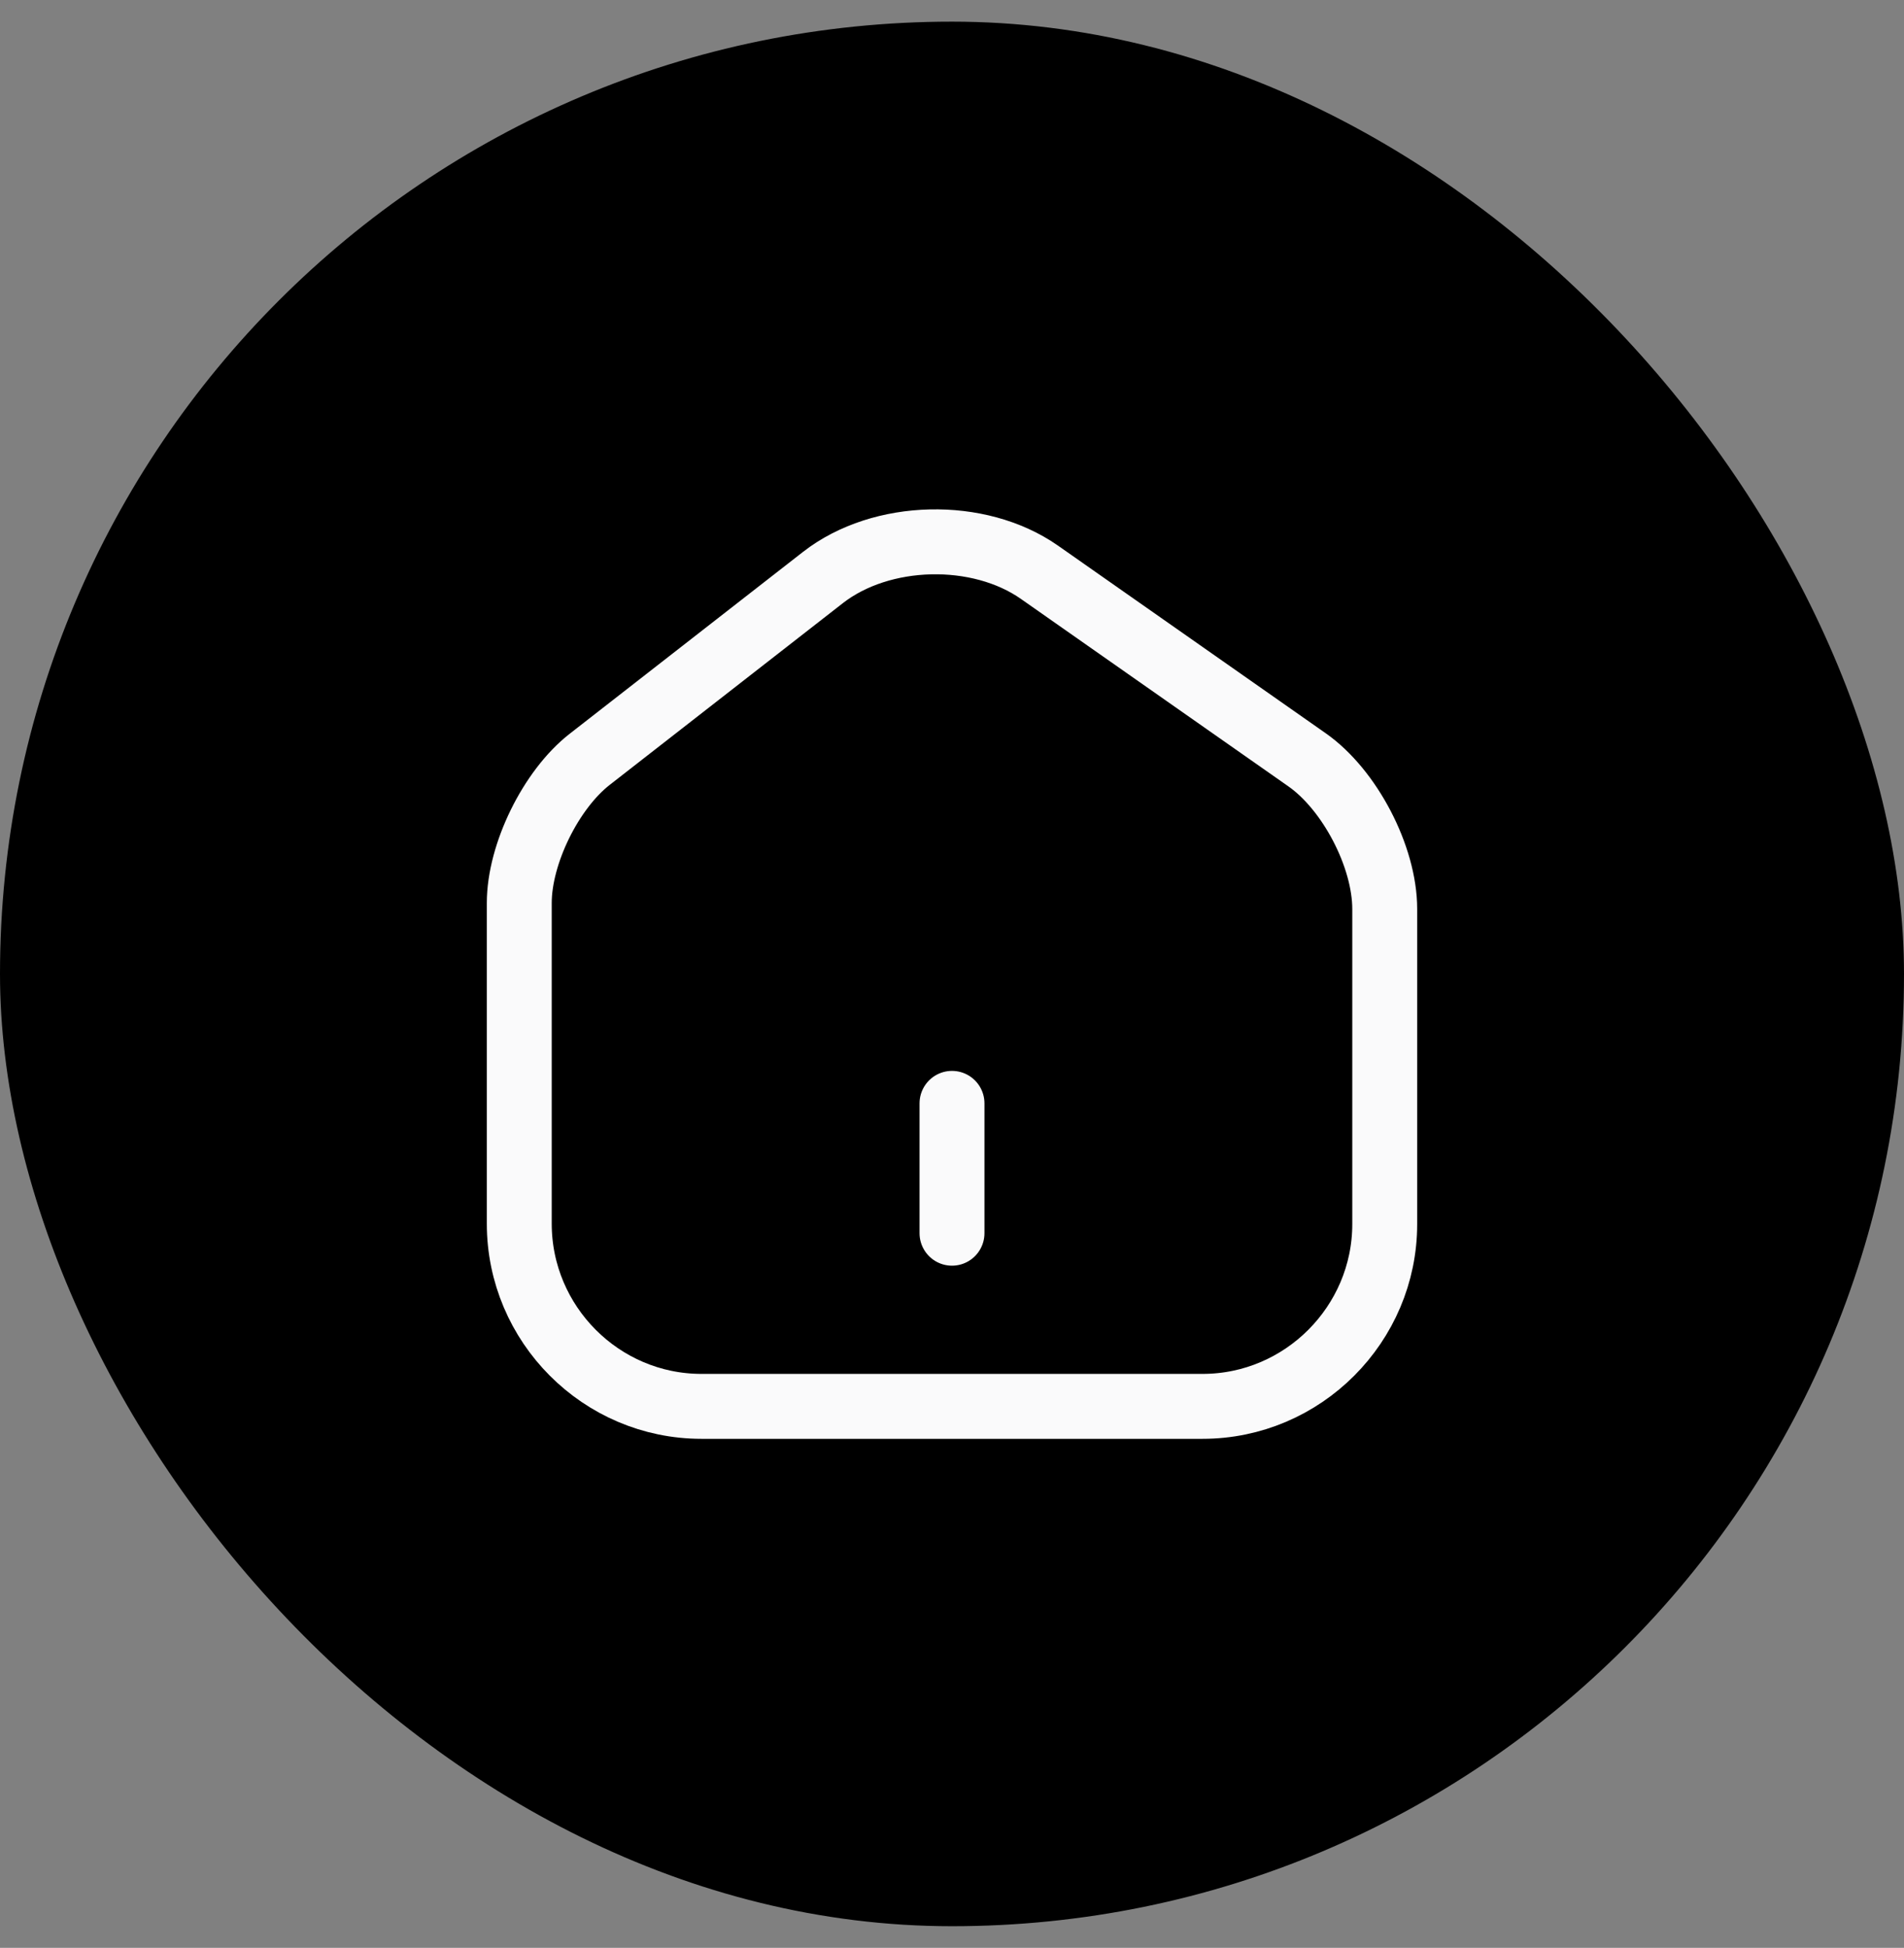 <svg width="44" height="45" viewBox="0 0 44 45" fill="none" xmlns="http://www.w3.org/2000/svg">
<rect x="0" y="0" width="44" height="45" fill="#808080" stroke="none"/>
<rect y="0.5" width="44" height="44" rx="22" fill="black"/>
<path d="M19.02 13.34L13.63 17.54C12.73 18.24 12 19.73 12 20.86V28.27C12 30.59 13.89 32.49 16.21 32.49H27.79C30.11 32.49 32 30.59 32 28.28V21C32 19.79 31.19 18.24 30.2 17.55L24.02 13.22C22.62 12.24 20.37 12.29 19.02 13.34Z" stroke="#FAFAFB" stroke-width="1.5" stroke-linecap="round" stroke-linejoin="round"/>
<path d="M22 28.49V25.49" stroke="#FAFAFB" stroke-width="1.5" stroke-linecap="round" stroke-linejoin="round"/>
</svg>

